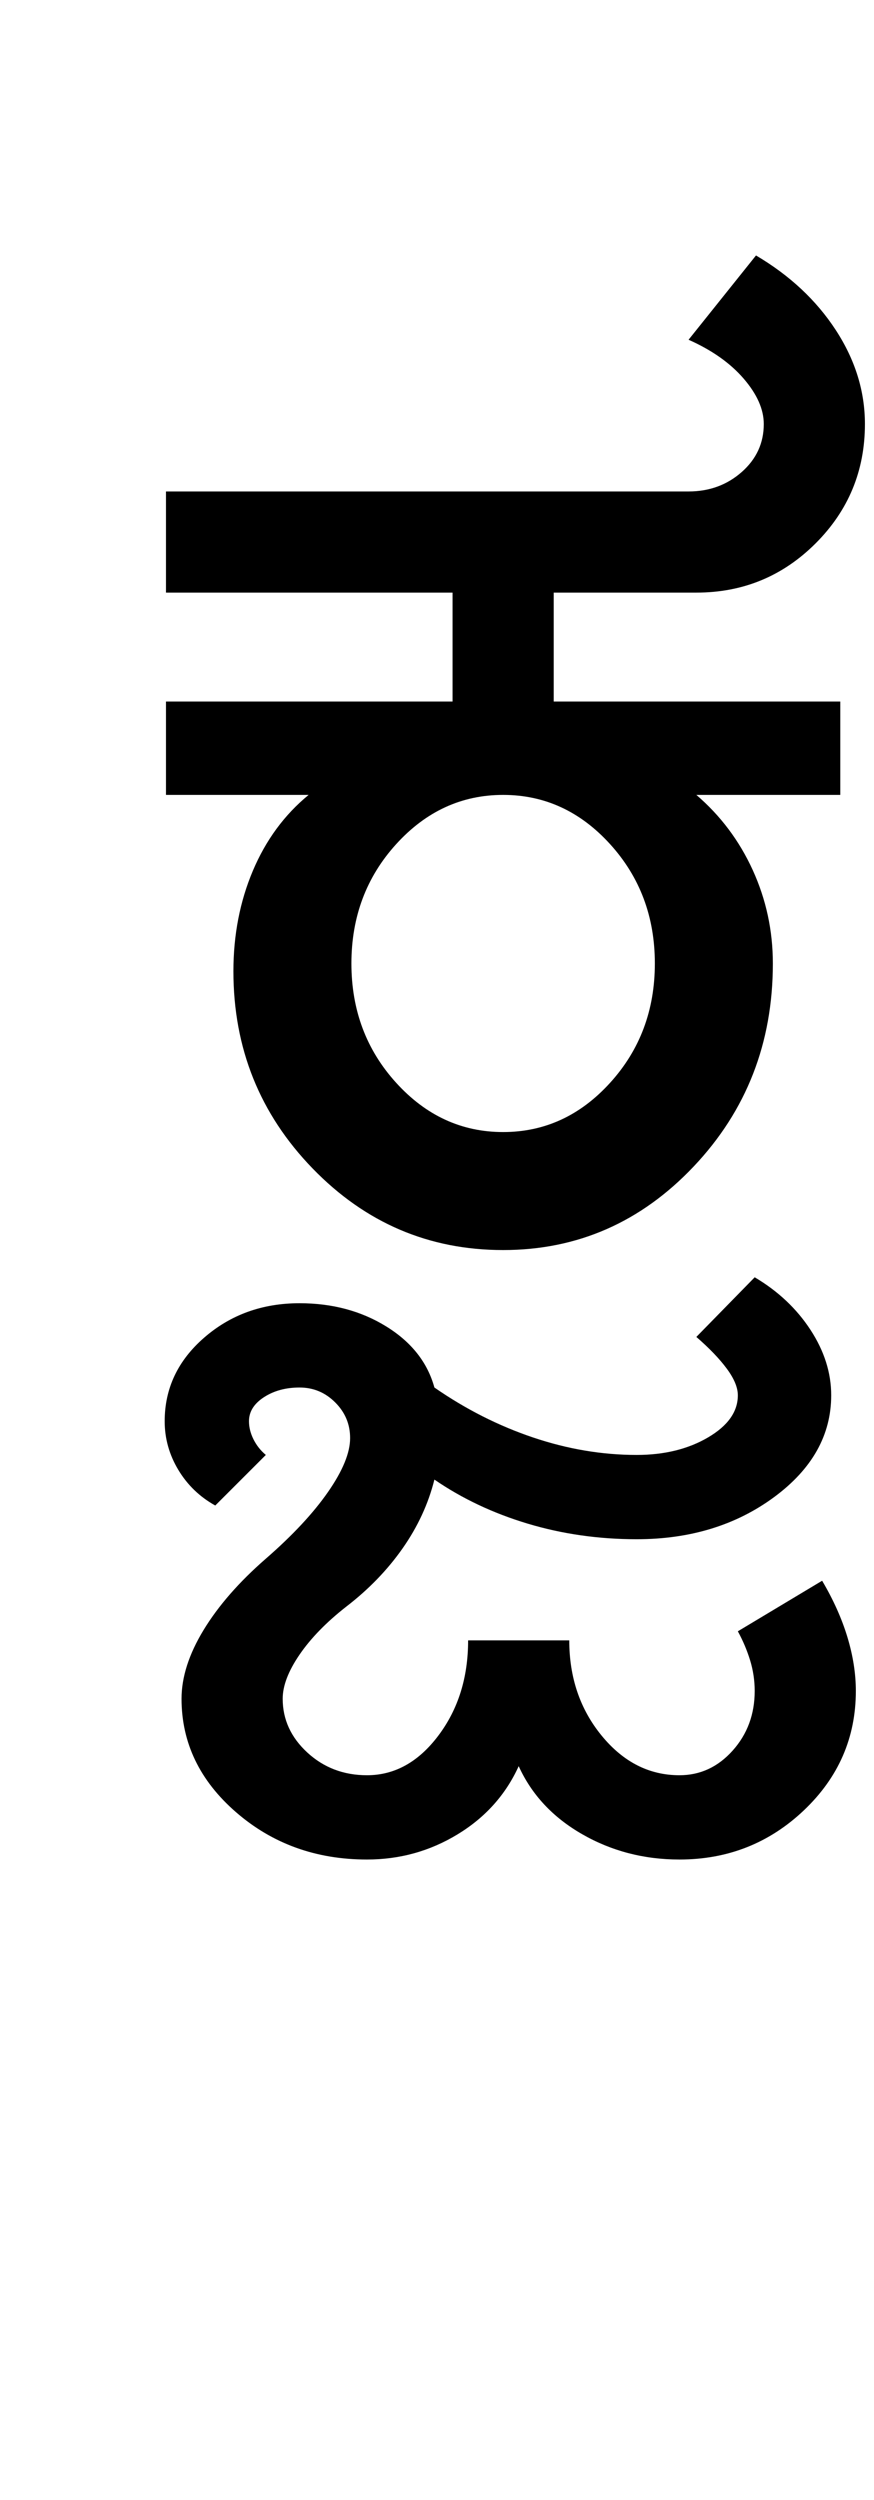 <?xml version="1.0" encoding="UTF-8"?>
<svg xmlns="http://www.w3.org/2000/svg" xmlns:xlink="http://www.w3.org/1999/xlink" width="168.5pt" height="482pt" viewBox="0 0 168.5 482" version="1.1">
<defs>
<g>
<symbol overflow="visible" id="glyph0-0">
<path style="stroke:none;" d="M 25 0 L 25 -175 L 175 -175 L 175 0 Z M 37.5 -12.5 L 162.5 -12.5 L 162.5 -162.5 L 37.5 -162.5 Z M 37.5 -12.5 "/>
</symbol>
<symbol overflow="visible" id="glyph0-1">
<path style="stroke:none;" d="M 51.75 -55.25 C 51.75 -46.25 54.625 -38.582 60.375 -32.25 C 66.125 -25.914 73 -22.75 81 -22.75 C 89 -22.75 95.875 -25.914 101.625 -32.25 C 107.375 -38.582 110.25 -46.25 110.25 -55.25 C 110.25 -64.25 107.375 -71.914 101.625 -78.25 C 95.875 -84.582 89 -87.75 81 -87.75 C 73 -87.75 66.125 -84.582 60.375 -78.25 C 54.625 -71.914 51.75 -64.25 51.75 -55.25 Z M 16 -105.75 L 71.25 -105.75 L 71.25 -126.75 L 16 -126.75 L 16 -146.25 L 116.75 -146.25 C 120.75 -146.25 124.164 -147.5 127 -150 C 129.832 -152.5 131.25 -155.582 131.25 -159.25 C 131.25 -162.082 129.957 -165 127.375 -168 C 124.789 -171 121.25 -173.5 116.75 -175.5 L 129.75 -191.75 C 136.25 -187.914 141.375 -183.125 145.125 -177.375 C 148.875 -171.625 150.75 -165.582 150.75 -159.25 C 150.75 -150.25 147.582 -142.582 141.25 -136.25 C 134.914 -129.914 127.25 -126.75 118.25 -126.75 L 90.75 -126.75 L 90.75 -105.75 L 146 -105.75 L 146 -87.75 L 118.25 -87.75 C 122.914 -83.75 126.539 -78.914 129.125 -73.25 C 131.707 -67.582 133 -61.582 133 -55.25 C 133 -39.914 127.914 -26.875 117.75 -16.125 C 107.582 -5.375 95.332 0 81 0 C 66.664 0 54.414 -5.25 44.25 -15.75 C 34.082 -26.25 29 -38.914 29 -53.75 C 29 -60.75 30.25 -67.207 32.75 -73.125 C 35.25 -79.039 38.832 -83.914 43.5 -87.75 L 16 -87.75 Z M 16 -105.75 "/>
</symbol>
<symbol overflow="visible" id="glyph0-2">
<path style="stroke:none;" d="M -55.25 100.75 C -55.25 96.582 -53.832 92.164 -51 87.5 C -48.164 82.832 -44.164 78.25 -39 73.75 C -33.832 69.25 -29.832 64.957 -27 60.875 C -24.164 56.789 -22.75 53.332 -22.75 50.5 C -22.75 47.832 -23.707 45.539 -25.625 43.625 C -27.539 41.707 -29.832 40.75 -32.5 40.75 C -35.164 40.75 -37.457 41.375 -39.375 42.625 C -41.289 43.875 -42.25 45.414 -42.25 47.25 C -42.25 48.414 -41.957 49.582 -41.375 50.75 C -40.789 51.914 -40 52.914 -39 53.75 L -48.75 63.5 C -51.75 61.832 -54.125 59.539 -55.875 56.625 C -57.625 53.707 -58.5 50.582 -58.5 47.25 C -58.5 40.914 -55.957 35.539 -50.875 31.125 C -45.789 26.707 -39.664 24.5 -32.5 24.5 C -26.164 24.5 -20.582 26 -15.75 29 C -10.914 32 -7.832 35.914 -6.5 40.75 C -0.5 44.914 5.832 48.125 12.5 50.375 C 19.164 52.625 25.832 53.75 32.5 53.75 C 37.832 53.75 42.414 52.625 46.25 50.375 C 50.082 48.125 52 45.414 52 42.25 C 52 40.75 51.289 39.039 49.875 37.125 C 48.457 35.207 46.5 33.164 44 31 L 55.25 19.5 C 59.75 22.164 63.332 25.539 66 29.625 C 68.664 33.707 70 37.914 70 42.25 C 70 49.914 66.332 56.457 59 61.875 C 51.664 67.289 42.832 70 32.5 70 C 25.164 70 18.164 69 11.5 67 C 4.832 65 -1.164 62.164 -6.5 58.5 C -7.664 63.164 -9.707 67.582 -12.625 71.75 C -15.539 75.914 -19.164 79.664 -23.5 83 C -27.332 86 -30.332 89.082 -32.5 92.25 C -34.664 95.414 -35.75 98.25 -35.75 100.75 C -35.75 104.75 -34.164 108.207 -31 111.125 C -27.832 114.039 -24 115.5 -19.5 115.5 C -14.164 115.5 -9.582 112.957 -5.75 107.875 C -1.914 102.789 0 96.664 0 89.5 L 19.5 89.5 C 19.5 96.664 21.582 102.789 25.75 107.875 C 29.914 112.957 34.914 115.5 40.75 115.5 C 44.75 115.5 48.164 113.914 51 110.75 C 53.832 107.582 55.25 103.75 55.25 99.25 C 55.25 97.25 54.957 95.289 54.375 93.375 C 53.789 91.457 53 89.582 52 87.75 L 68.25 78 C 70.414 81.664 72.039 85.289 73.125 88.875 C 74.207 92.457 74.75 95.914 74.75 99.25 C 74.75 108.25 71.414 115.914 64.75 122.25 C 58.082 128.582 50.082 131.75 40.75 131.75 C 33.914 131.75 27.664 130.125 22 126.875 C 16.332 123.625 12.25 119.25 9.75 113.75 C 7.25 119.25 3.332 123.625 -2 126.875 C -7.332 130.125 -13.164 131.75 -19.5 131.75 C -29.332 131.75 -37.75 128.707 -44.75 122.625 C -51.75 116.539 -55.25 109.25 -55.25 100.75 Z M -55.25 100.75 "/>
</symbol>
</g>
</defs>
<g id="surface1">
<rect x="0" y="0" width="168.5" height="482" style="fill:rgb(100%,100%,100%);fill-opacity:1;stroke:none;"/>
<g style="fill:rgb(0%,0%,0%);fill-opacity:1;">
  <use xlink:href="#glyph0-1" x="16" y="241"/>
  <use xlink:href="#glyph0-2" x="90.25" y="226.75"/>
</g>
</g>
</svg>
